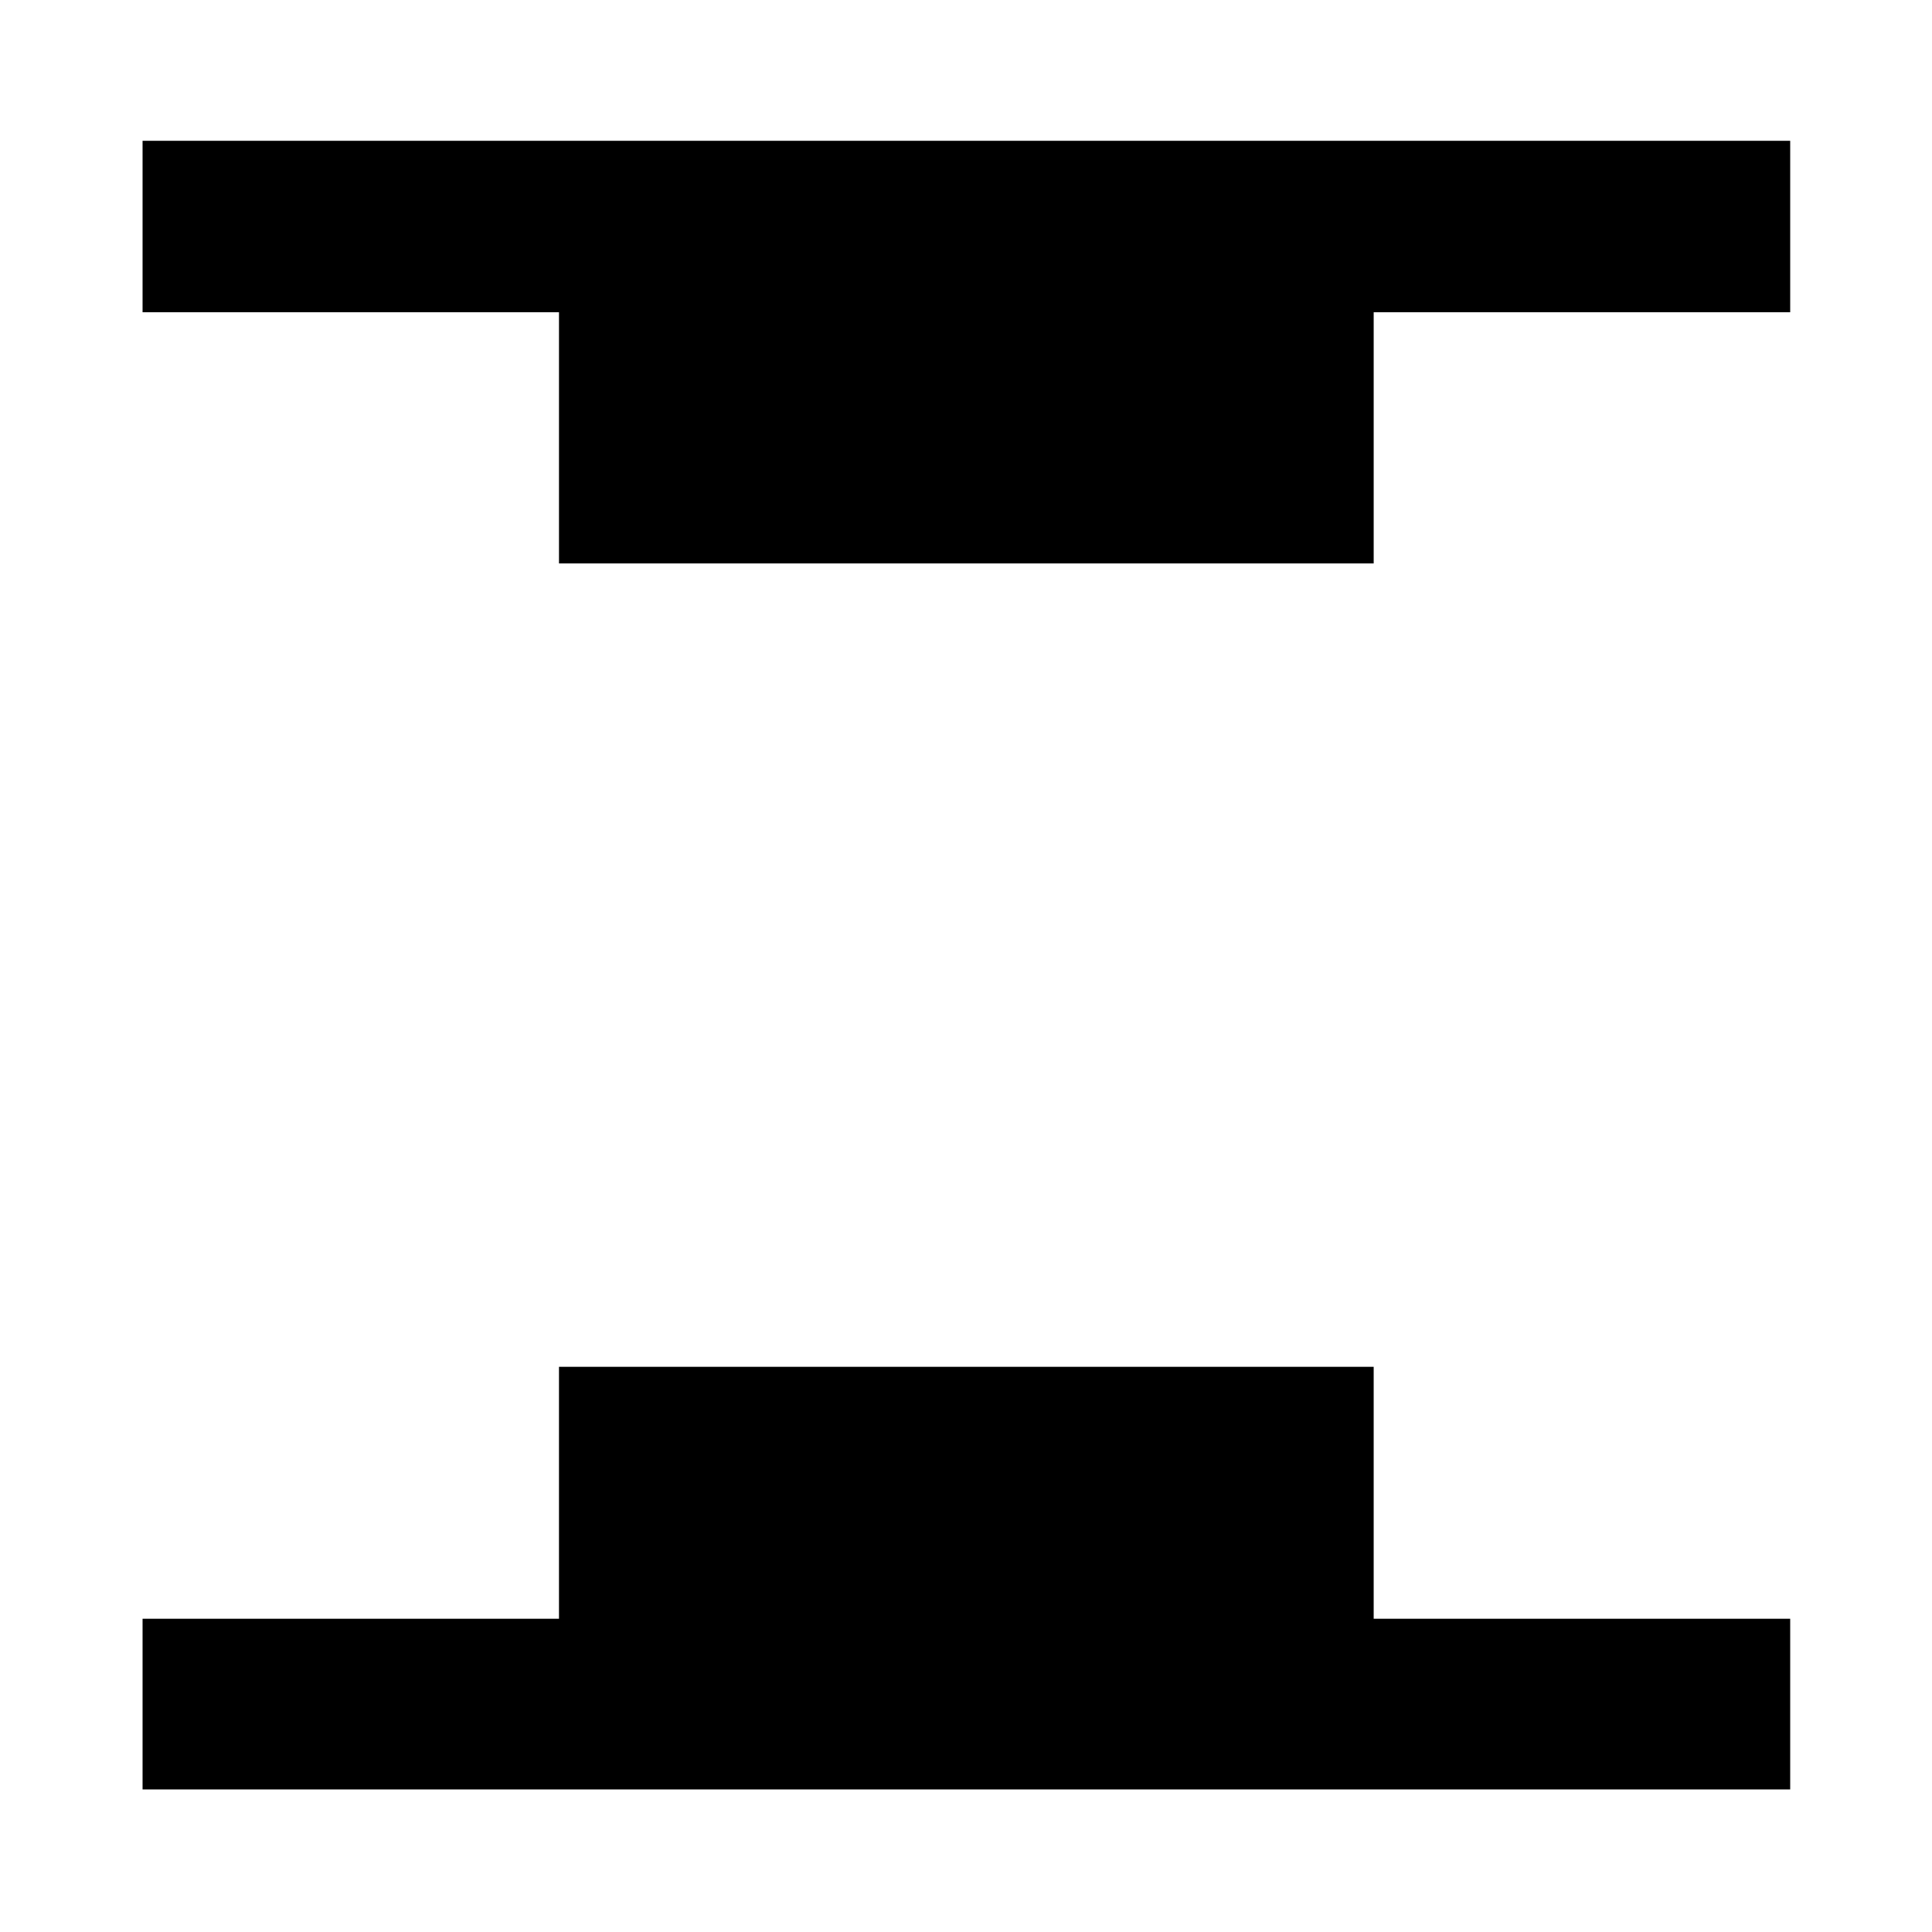 <svg xmlns="http://www.w3.org/2000/svg" height="40" viewBox="0 96 960 960" width="40"><path d="M277.761 375.964V251.152H70.84v-85.189h818.697v85.189H682.573v124.812H277.761ZM70.84 985.16v-84.812H277.76V775.159h404.812v125.189h206.964v84.812H70.84Z"/></svg>